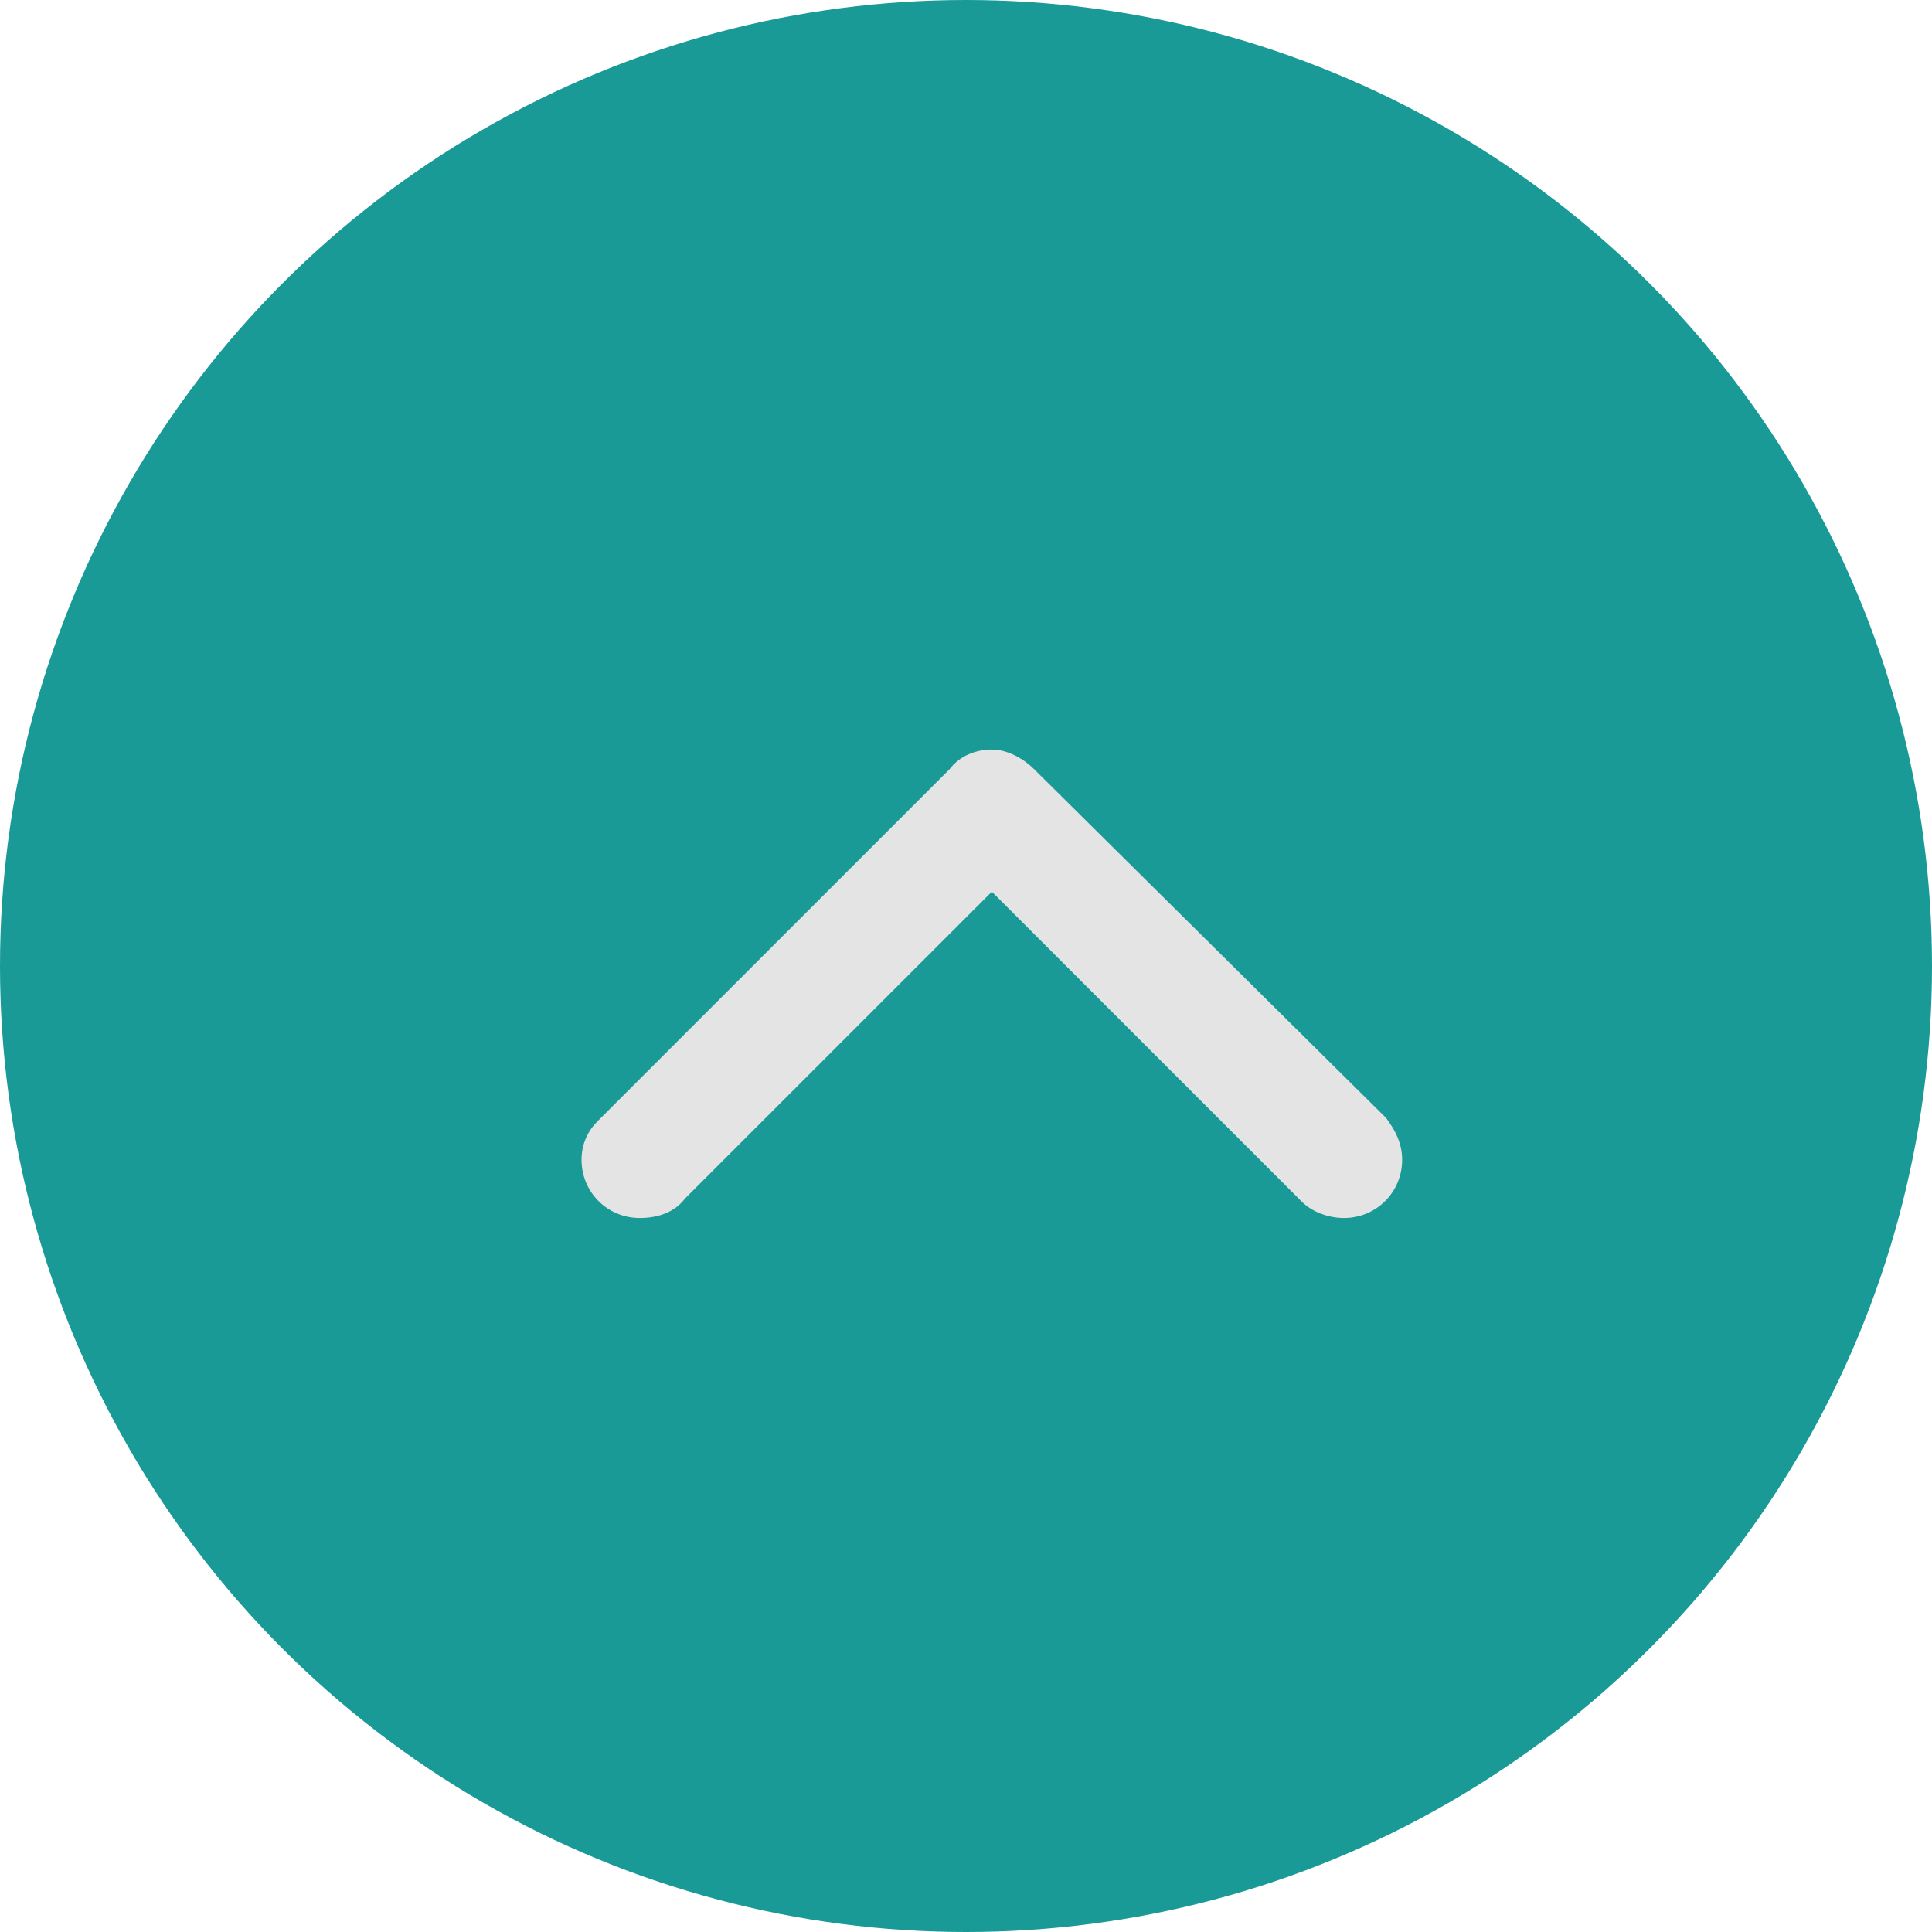<?xml version="1.0" encoding="utf-8"?>
<!-- Generator: Adobe Illustrator 18.0.0, SVG Export Plug-In . SVG Version: 6.00 Build 0)  -->
<!DOCTYPE svg PUBLIC "-//W3C//DTD SVG 1.1//EN" "http://www.w3.org/Graphics/SVG/1.1/DTD/svg11.dtd">
<svg version="1.1" id="Camada_1" xmlns="http://www.w3.org/2000/svg" xmlns:xlink="http://www.w3.org/1999/xlink" x="0px" y="0px"
	 viewBox="0 0 59.8 59.8" enable-background="new 0 0 59.8 59.8" xml:space="preserve">
<circle fill="#199A97" cx="29.9" cy="29.9" r="29.9"/>
<path fill-rule="evenodd" clip-rule="evenodd" fill="#E4E4E4" d="M21.2,37.1l9.5-9.5l9.6,9.6l0,0c0.3,0.3,0.8,0.5,1.3,0.5
	c1,0,1.8-0.8,1.8-1.8c0-0.5-0.2-0.9-0.5-1.3l0,0L32,23.8l0,0c-0.3-0.3-0.8-0.6-1.3-0.6c0,0,0,0,0,0c0,0,0,0,0,0
	c-0.5,0-1,0.2-1.3,0.6l0,0L18.5,34.7l0,0C18.2,35,18,35.4,18,35.9c0,1,0.8,1.8,1.8,1.8C20.4,37.7,20.9,37.5,21.2,37.1z"/>
</svg>
